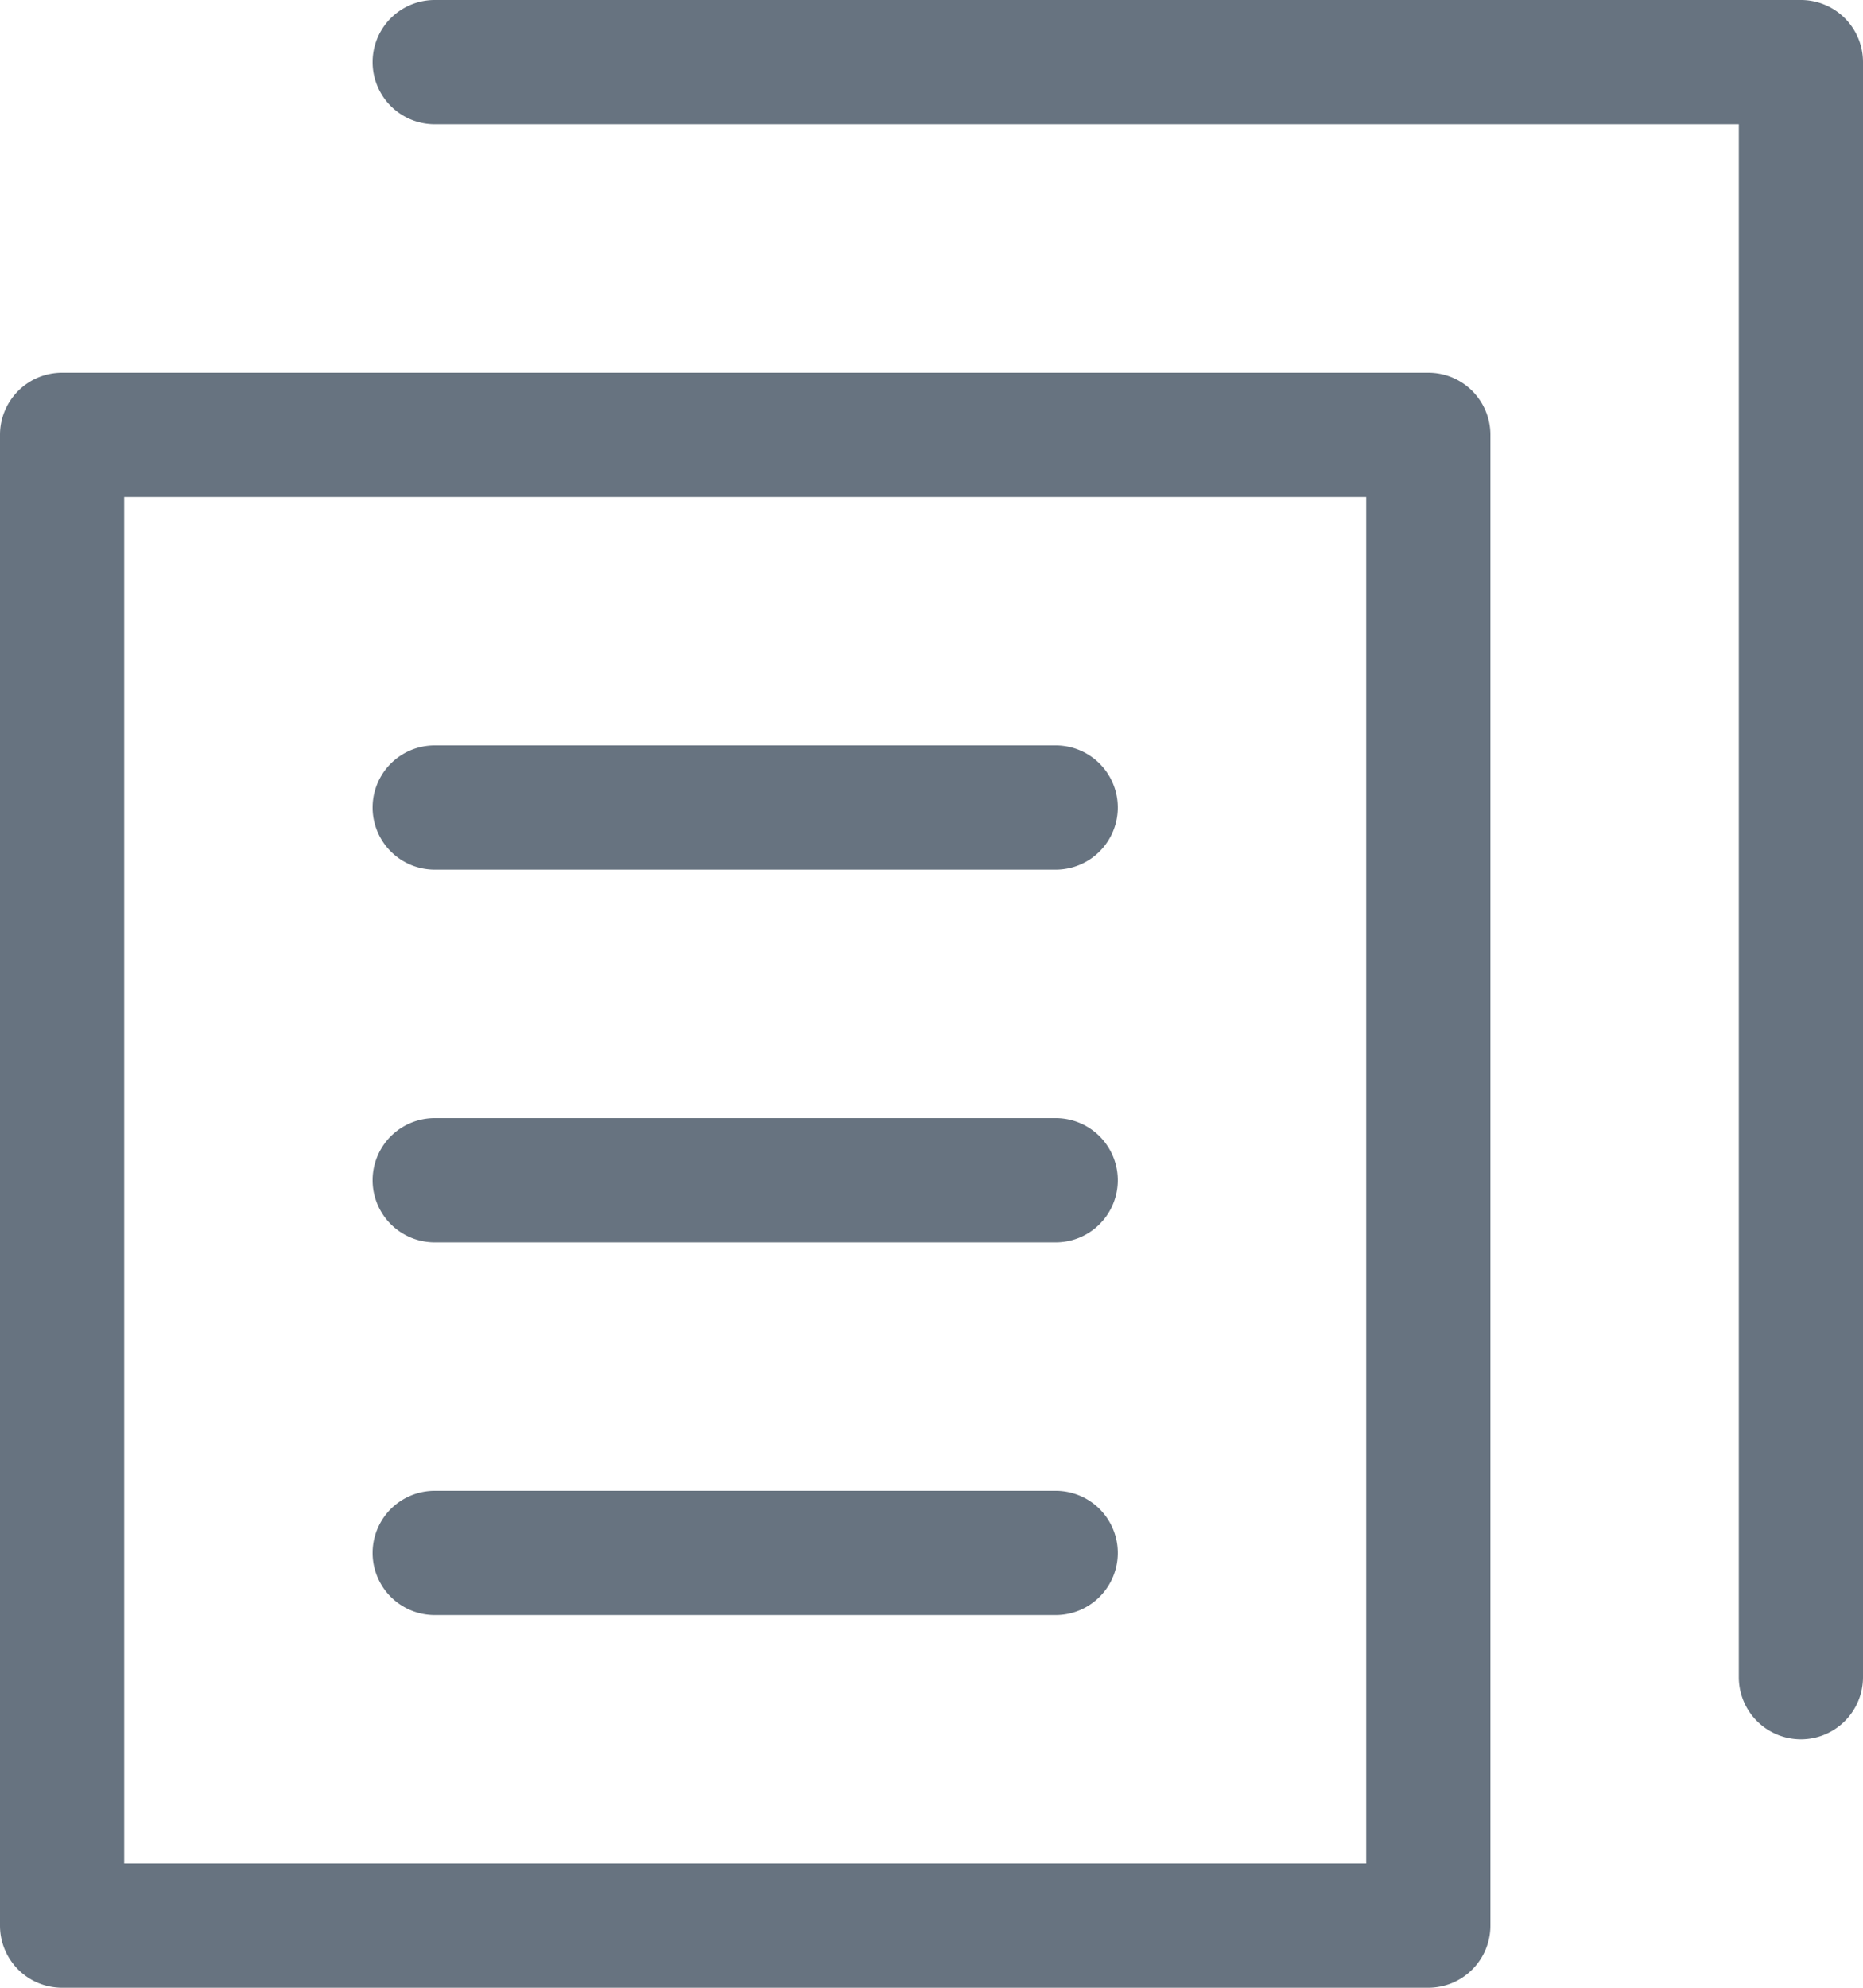 <svg xmlns="http://www.w3.org/2000/svg" width="15" height="16">
    <path fill="#677380" fill-rule="evenodd" d="M14.5 14a.5.5 0 0 1-.5-.5V1H3.5a.5.5 0 0 1 0-1h11a.5.5 0 0 1 .5.5v13a.5.5 0 0 1-.5.5zM12 3.5v12a.5.5 0 0 1-.5.5H.5a.5.5 0 0 1-.5-.5v-12A.5.5 0 0 1 .5 3h11a.5.5 0 0 1 .5.5zM11 4H1v11h10V4zM3.5 6h5a.5.5 0 1 1 0 1h-5a.5.5 0 0 1 0-1zm0 3h5a.5.5 0 1 1 0 1h-5a.5.5 0 0 1 0-1zm0 3h5a.5.5 0 1 1 0 1h-5a.5.5 0 0 1 0-1z"/>
</svg>
